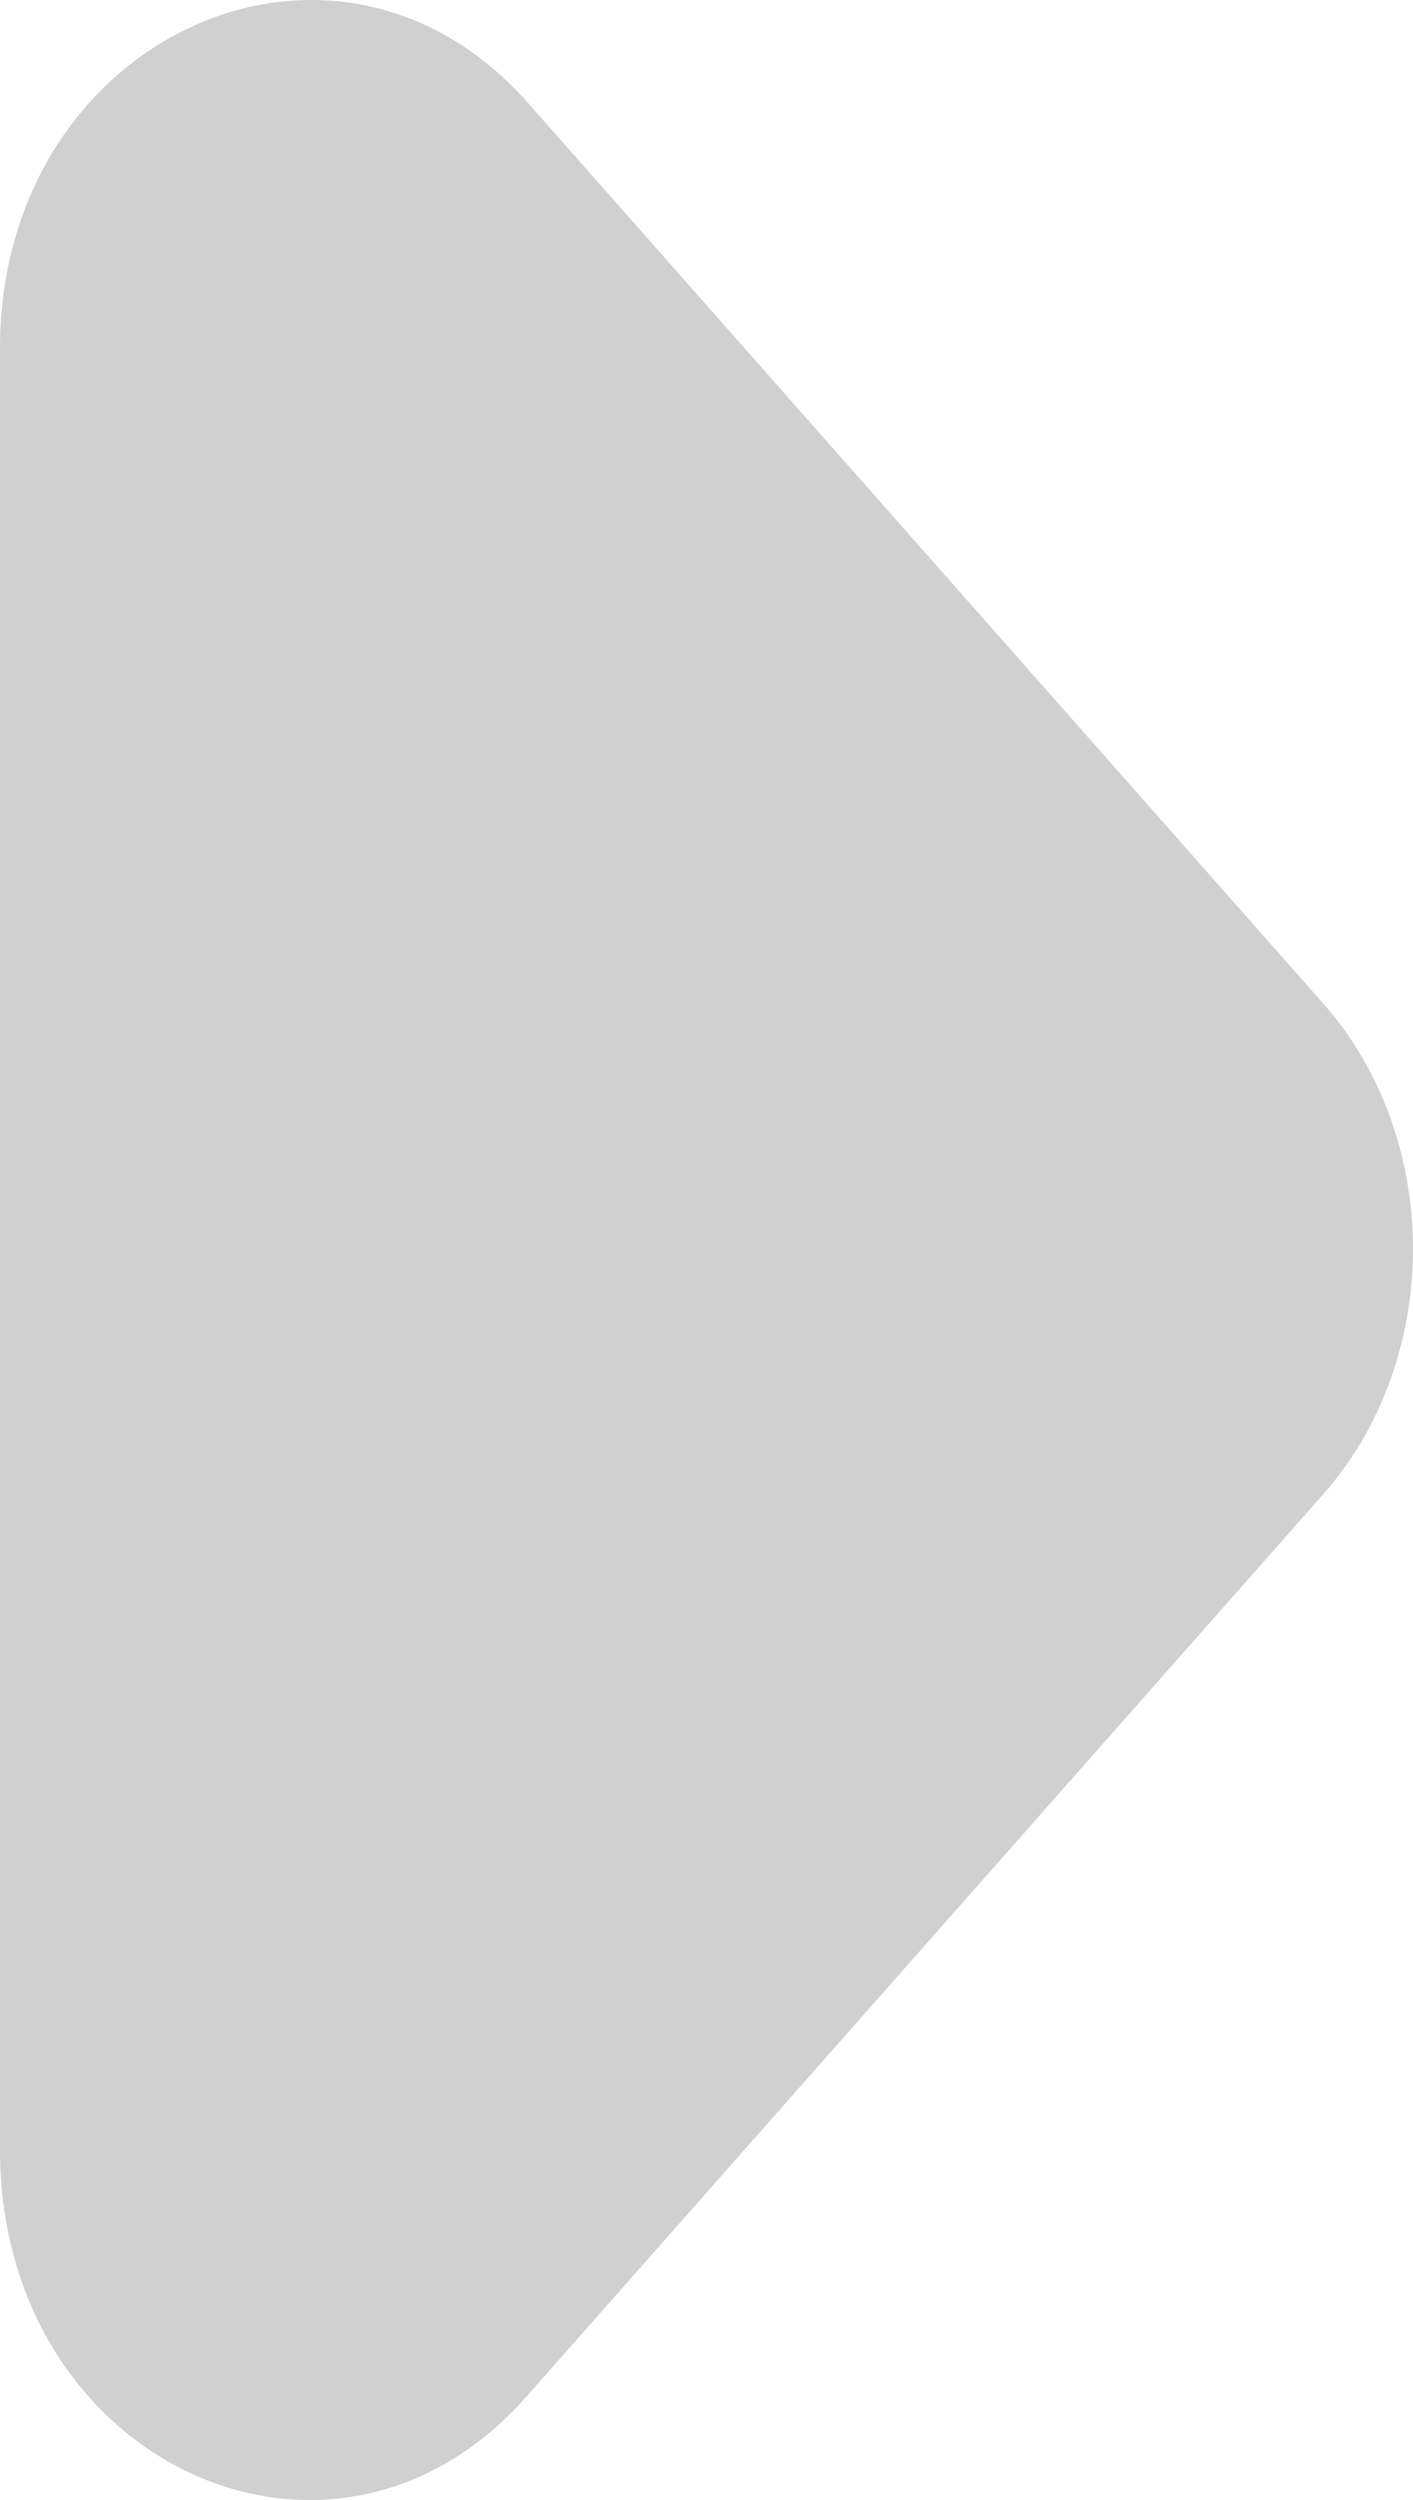 <svg width="13" height="23" viewBox="0 0 13 23" fill="none" xmlns="http://www.w3.org/2000/svg">
<path d="M4.841 22.051L12.172 13.749C12.435 13.453 12.643 13.1 12.785 12.713C12.927 12.325 13 11.909 13 11.489C13 11.07 12.927 10.654 12.785 10.266C12.643 9.879 12.435 9.526 12.172 9.23L4.841 0.928C3.057 -1.059 0 0.351 0 3.204V19.775C0 22.66 3.057 24.07 4.841 22.051Z" fill="#D0D0D0"/>
</svg>
